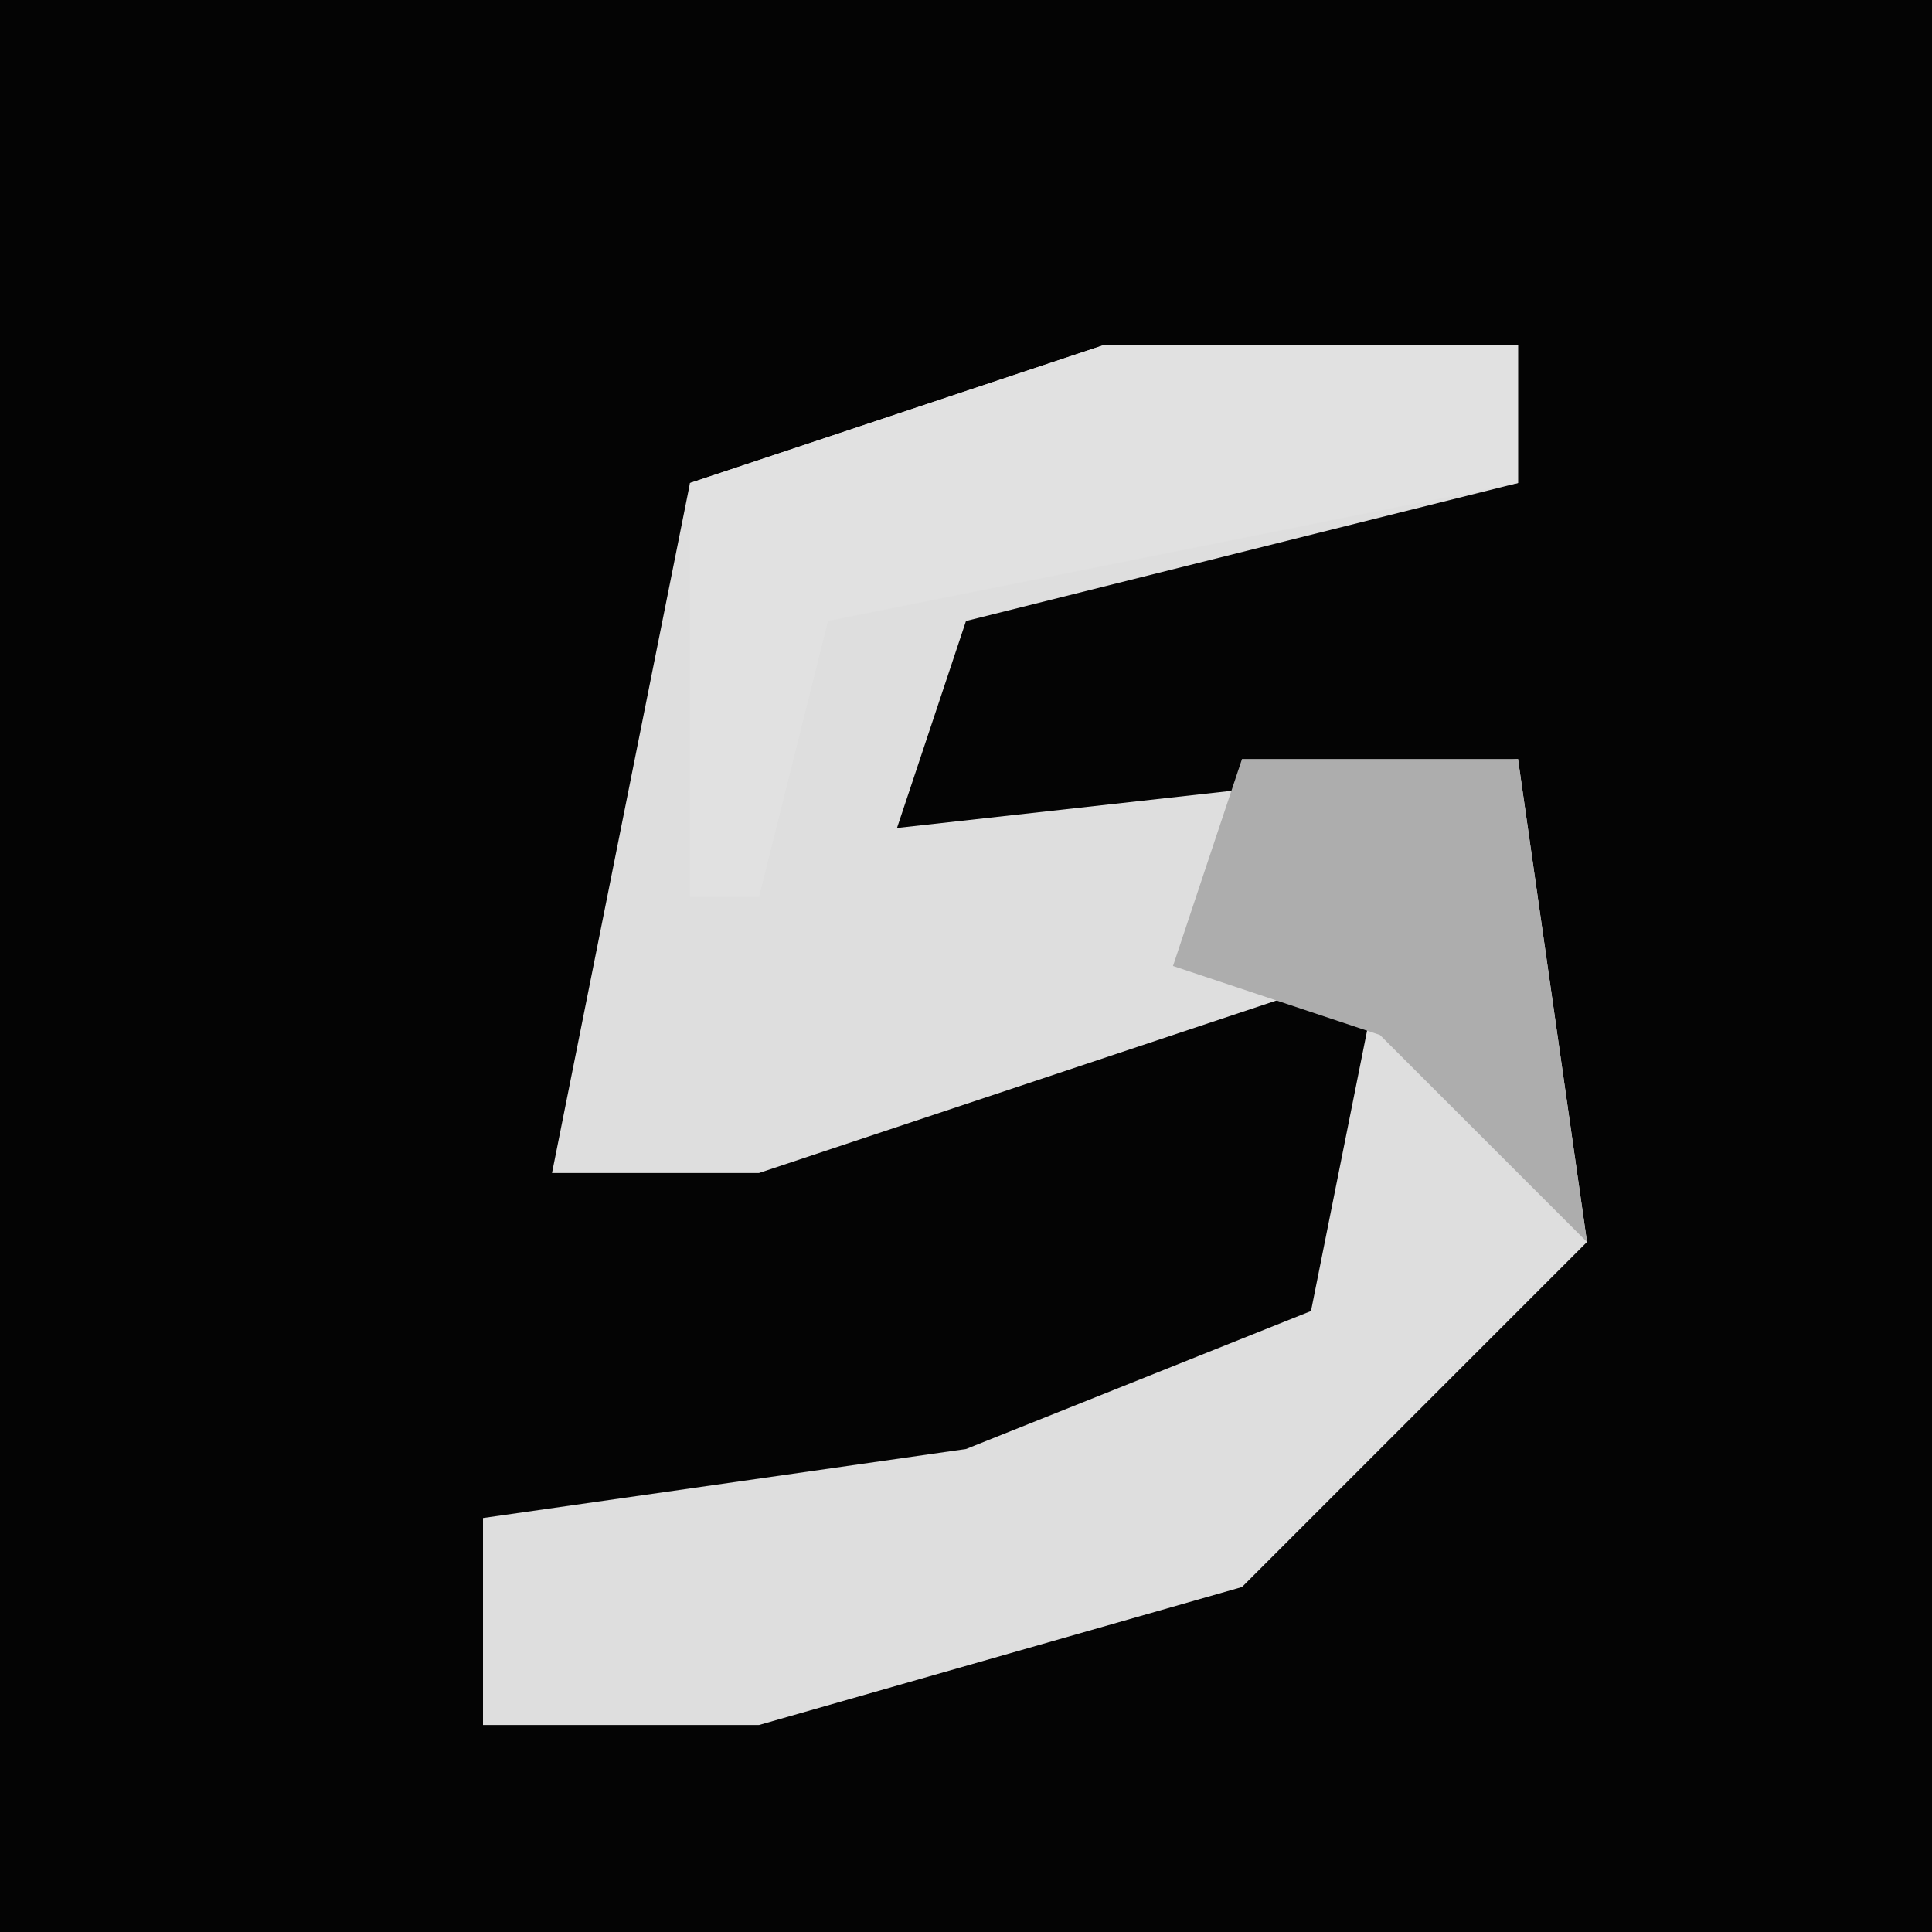 <?xml version="1.0" encoding="UTF-8"?>
<svg version="1.1" xmlns="http://www.w3.org/2000/svg" width="28" height="28">
<path d="M0,0 L28,0 L28,28 L0,28 Z " fill="#040404" transform="translate(0,0)"/>
<path d="M0,0 L6,0 L6,2 L-2,4 L-3,7 L6,6 L7,13 L2,18 L-5,20 L-9,20 L-9,17 L-2,16 L3,14 L4,9 L-5,12 L-8,12 L-6,2 Z " fill="#DEDEDE" transform="translate(16,5)"/>
<path d="M0,0 L6,0 L6,2 L-4,4 L-5,8 L-6,8 L-6,2 Z " fill="#E1E1E1" transform="translate(16,5)"/>
<path d="M0,0 L4,0 L5,7 L2,4 L-1,3 Z " fill="#ADADAD" transform="translate(18,11)"/>
</svg>
